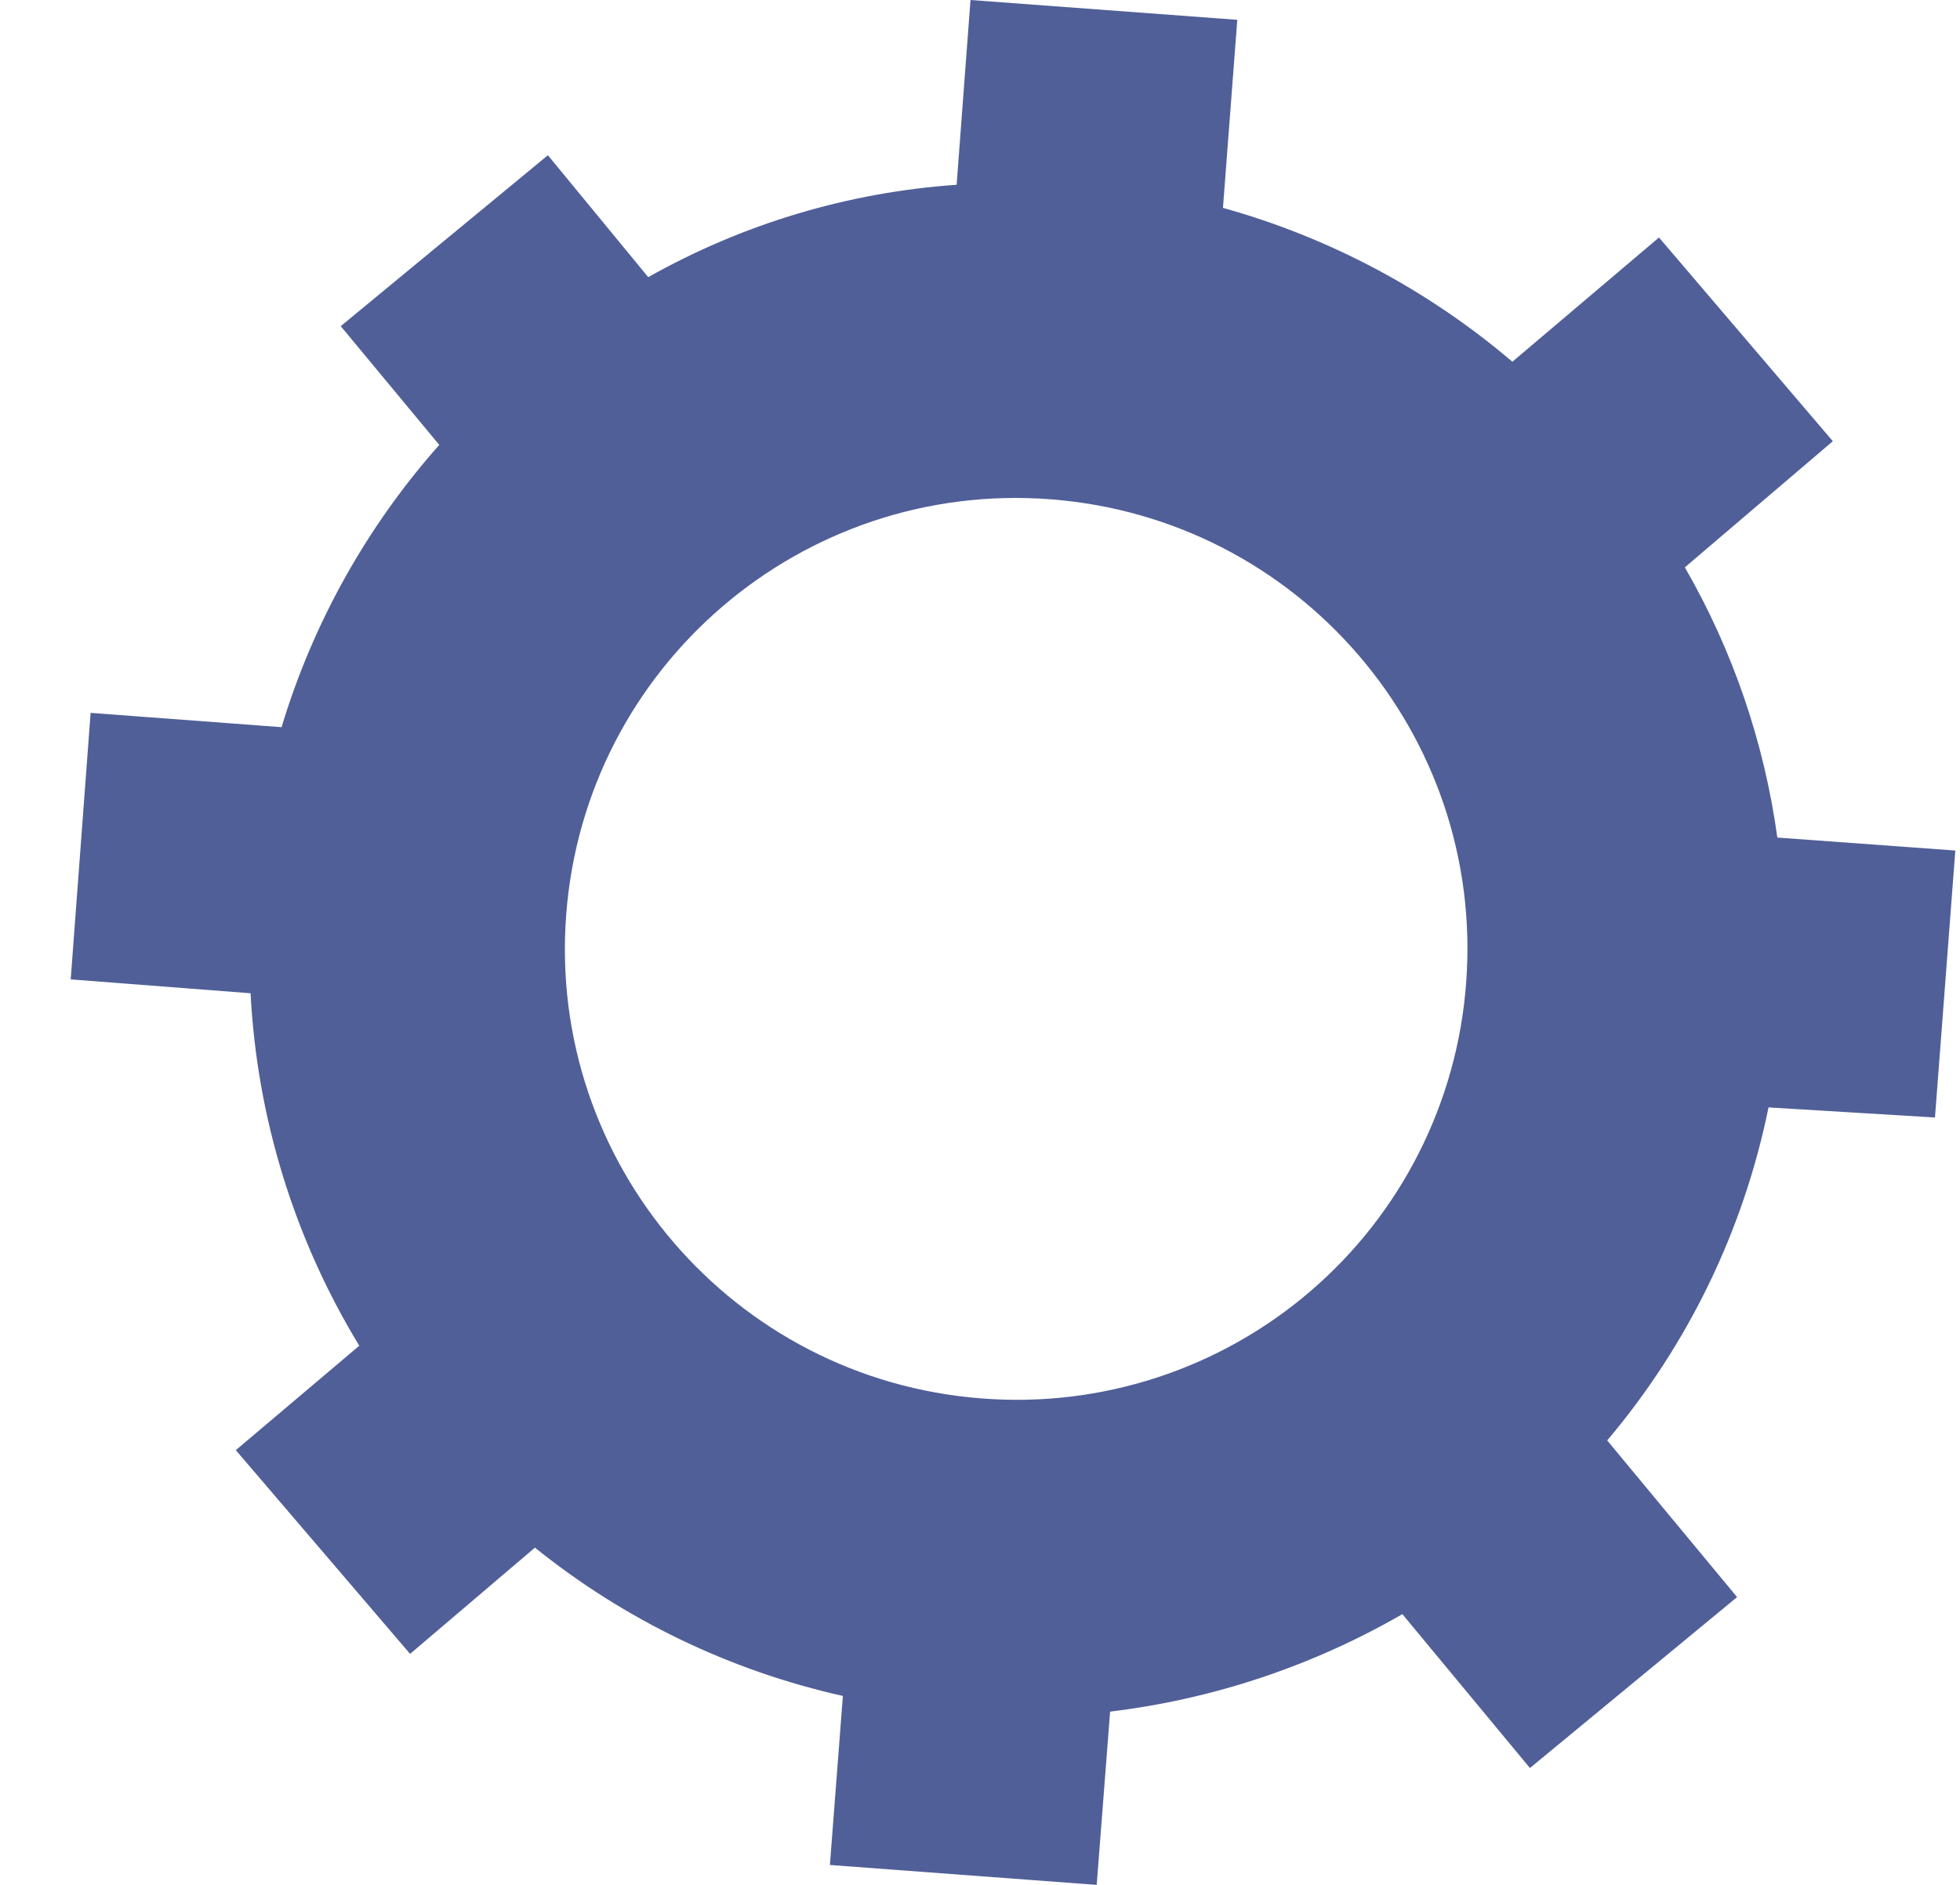 <svg width="26" height="25" viewBox="0 0 26 25" fill="none" xmlns="http://www.w3.org/2000/svg">
<path fill-rule="evenodd" clip-rule="evenodd" d="M25.938 11.281L25.668 14.822L23.46 14.688C23.129 16.316 22.393 17.836 21.32 19.105L23.043 21.183L20.295 23.45L18.603 21.409C17.411 22.097 16.092 22.537 14.726 22.702L14.548 25L11.009 24.736L11.181 22.494C9.686 22.16 8.289 21.487 7.096 20.527L5.44 21.936L3.128 19.234L4.766 17.849C3.905 16.434 3.409 14.828 3.324 13.174L0.938 12.99L1.202 9.455L3.735 9.645C4.153 8.26 4.867 6.983 5.827 5.901L4.52 4.326L7.268 2.059L8.599 3.676C9.854 2.969 11.252 2.55 12.69 2.451L12.874 0L16.413 0.263L16.223 2.757C17.636 3.151 18.946 3.847 20.062 4.798L22.007 3.15L24.313 5.852L22.35 7.525C22.987 8.629 23.403 9.846 23.577 11.109L25.938 11.281ZM7.511 12.13C7.259 15.422 9.726 18.295 13.021 18.548C14.607 18.673 16.177 18.161 17.383 17.126C18.59 16.091 19.333 14.618 19.449 13.033C19.697 9.741 17.227 6.871 13.931 6.622C10.636 6.372 7.762 8.838 7.511 12.13Z" fill="#505F98"/>
</svg>
